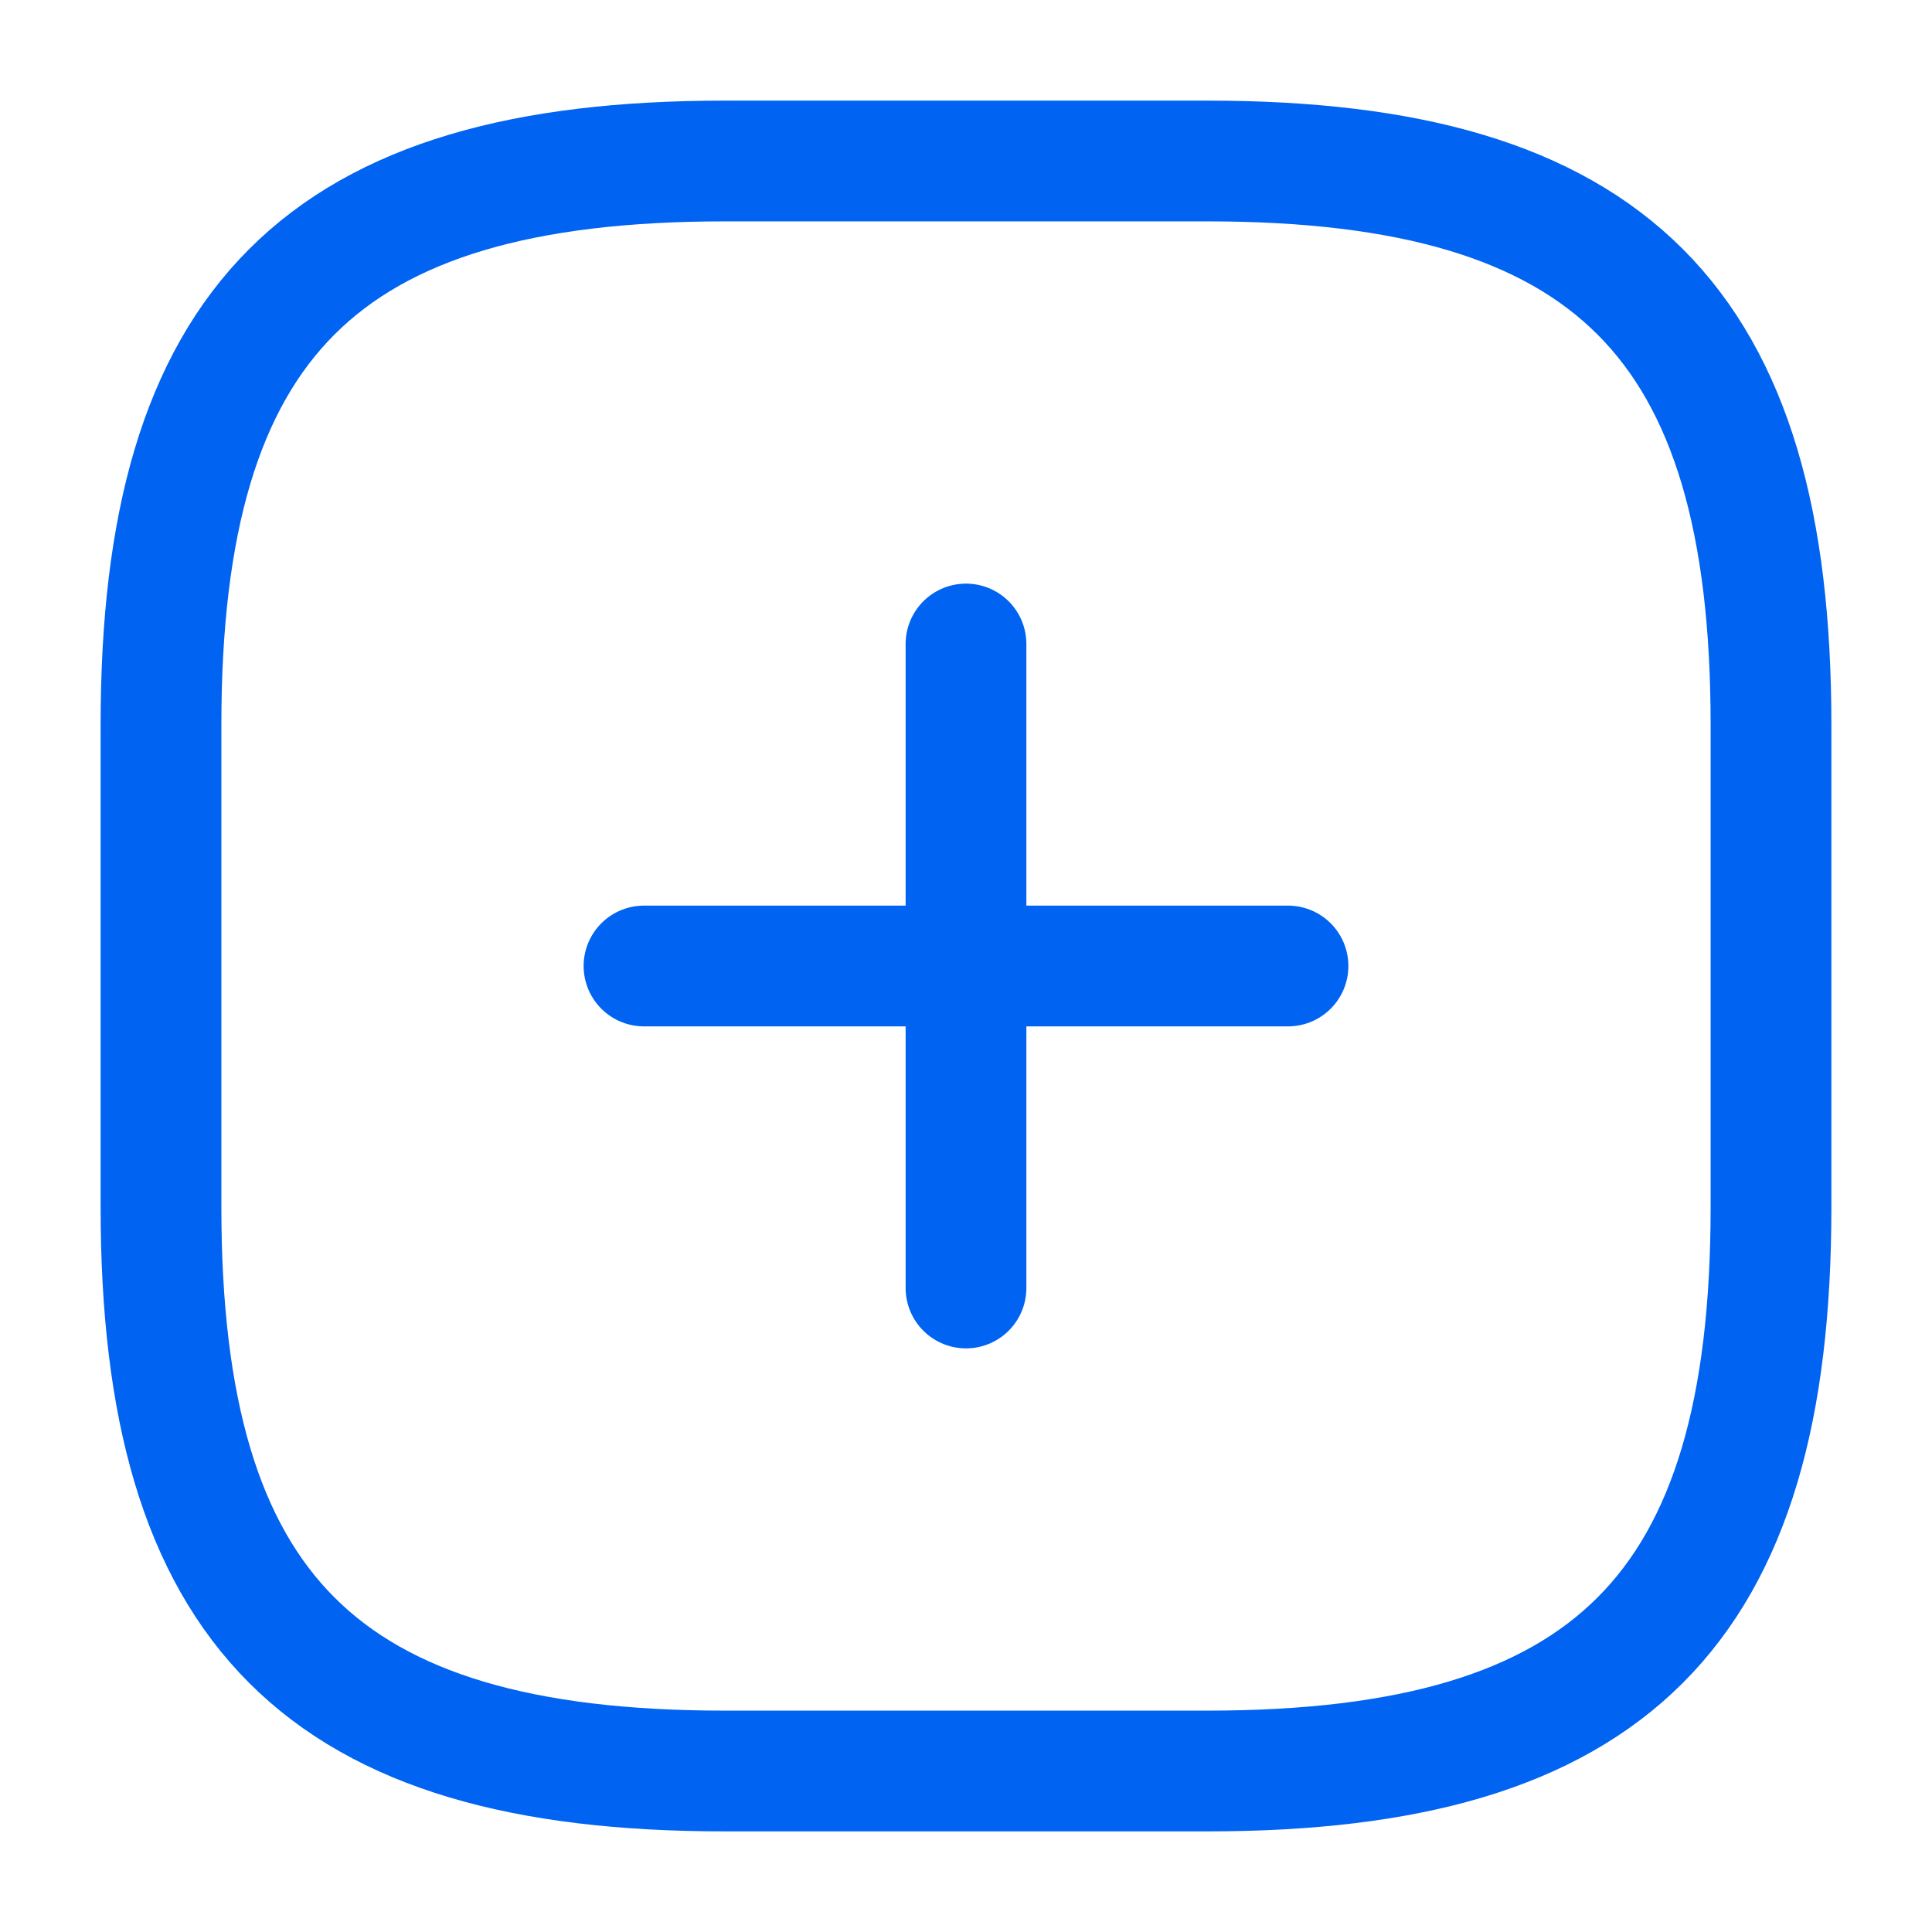 <svg width="24" height="24" viewBox="0 0 24 24" fill="none" xmlns="http://www.w3.org/2000/svg">
<path d="M8 12H16" stroke="#0063F2" stroke-width="1.5" stroke-linecap="round" stroke-linejoin="round"/>
<path d="M12 16V8" stroke="#0063F2" stroke-width="1.5" stroke-linecap="round" stroke-linejoin="round"/>
<path d="M9 22H15C20 22 22 20 22 15V9C22 4 20 2 15 2H9C4 2 2 4 2 9V15C2 20 4 22 9 22Z" stroke="#0063F2" stroke-width="1.5" stroke-linecap="round" stroke-linejoin="round"/>
</svg>
